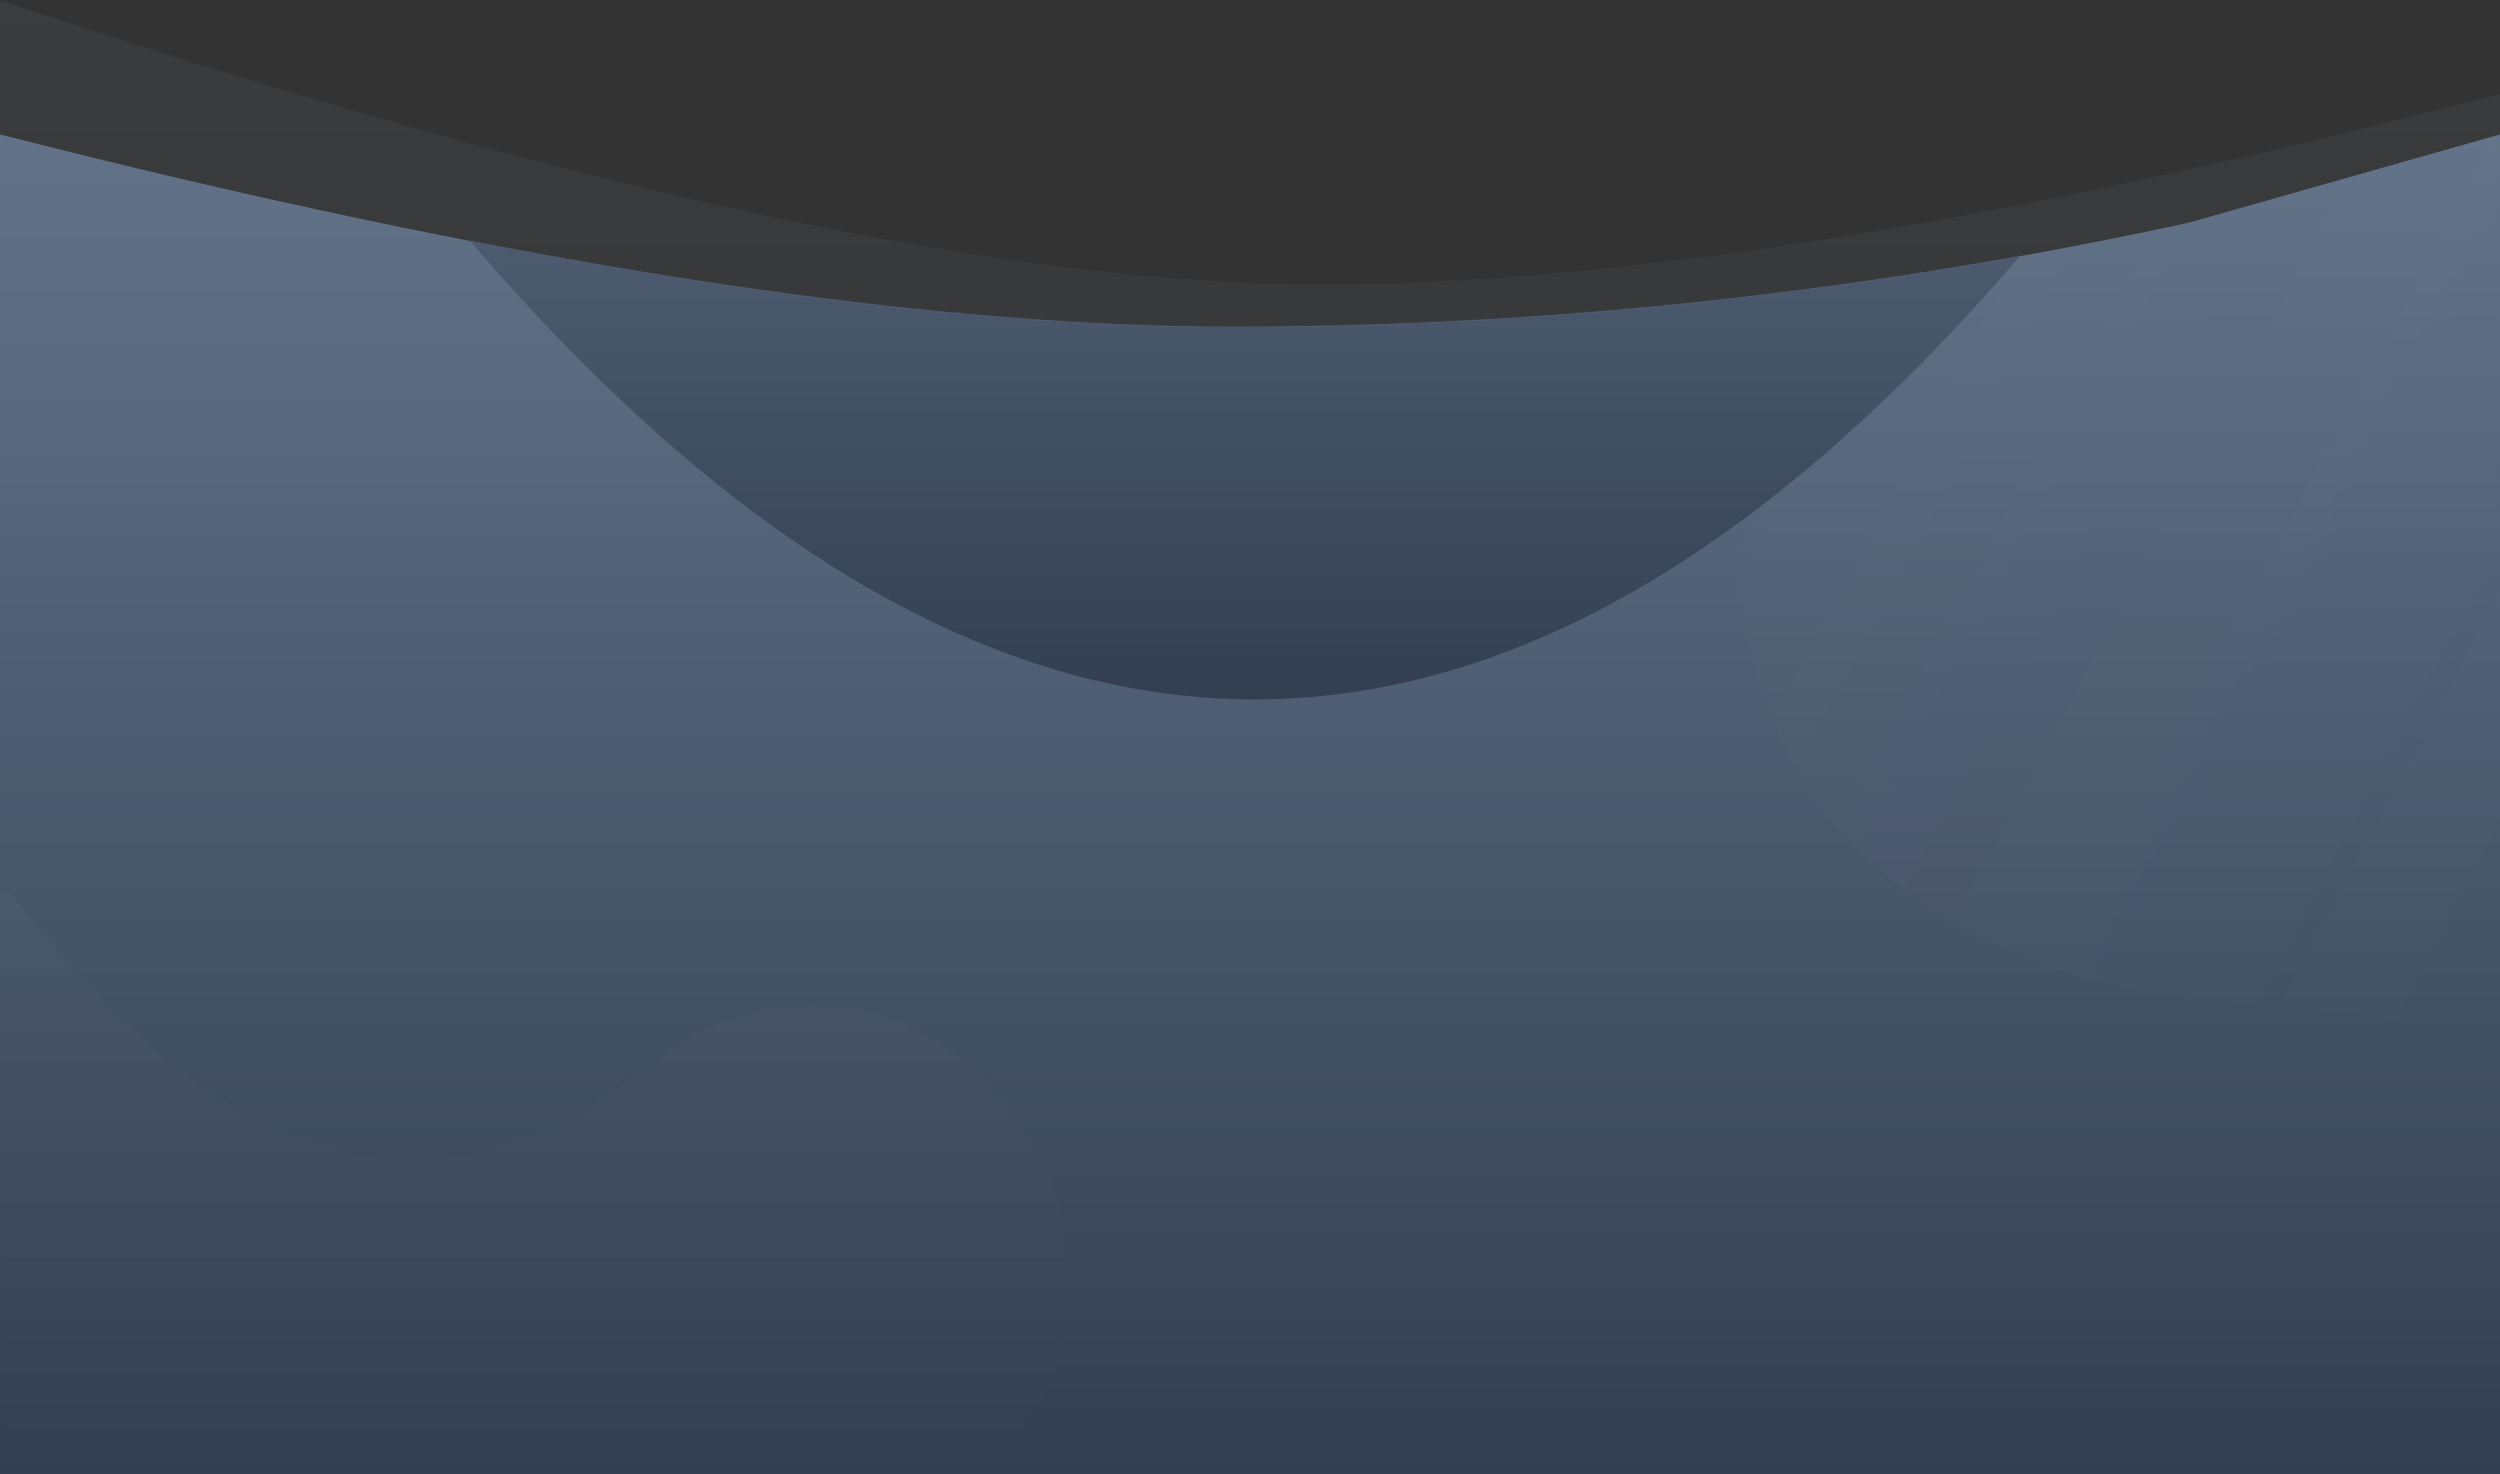 <svg xmlns="http://www.w3.org/2000/svg" xmlns:xlink="http://www.w3.org/1999/xlink" width="1920" height="1132" viewBox="0 0 1920 1132">
    <rect x="0" y="0" width="1920" height="1132" fill="#333333" stroke="none"/>
    <defs>
        <linearGradient id="a" x1="50%" x2="50%" y1="0%" y2="100%">
            <stop offset="0%" stop-color="#788997"/>
            <stop offset="100%" stop-color="#43515E"/>
        </linearGradient>
        <linearGradient id="c" x1="50%" x2="50%" y1="0%" y2="100%">
            <stop offset="0%" stop-color="#627389"/>
            <stop offset="100%" stop-color="#333F51"/>
        </linearGradient>
        <path id="b" d="M946.116 148c244.961 0 489.923-26.667 734.884-80L1920 .234V1029H0V.234C385.783 98.744 701.154 148 946.116 148z"/>
        <linearGradient id="d" x1="50%" x2="50%" y1="-7.43%" y2="100%">
            <stop offset="0%" stop-color="#FFF"/>
            <stop offset="100%" stop-opacity="0"/>
        </linearGradient>
        <linearGradient id="f" x1="10.788%" x2="71.304%" y1="22.255%" y2="68.373%">
            <stop offset="0%" stop-color="#384355"/>
            <stop offset="100%" stop-color="#FFF" stop-opacity="0"/>
        </linearGradient>
    </defs>
    <g fill="none" fill-rule="evenodd">
        <path fill="url(#a)" fill-opacity=".1" d="M241 480h1679V72.336c-406.432 105.658-726.099 153.983-959 144.976C728.099 208.306 407.766 135.97 0 .305V480h241z"/>
        <g transform="translate(0 103)">
            <mask id="e" fill="#fff">
                <use xlink:href="#b"/>
            </mask>
            <use fill="url(#c)" xlink:href="#b"/>
            <path fill="url(#d)" fill-opacity=".4" d="M9.123 583c163.488 215.264 323.588 261.17 480.3 137.72C724.49 535.544 959.56 896.076 724.49 1053.588 567.78 1158.596 291.95 1165.64-103 1074.717V583" mask="url(#e)" opacity=".27"/>
            <path fill="url(#f)" fill-opacity=".4" d="M2153.836-506c11.176 271.966-135.352 417.767-439.582 437.402-456.346 29.452-550.154 697.513 0 735.339C2264.408 704.566 2167.499 880.877 2196 1066" mask="url(#e)" opacity=".324"/>
            <path fill="url(#c)" d="M963.479 434.138C762.424 434.138 560.931 316.03 359 79.815L963.479-221l599.608 300.815c-198.684 236.215-398.553 354.323-599.608 354.323z" mask="url(#e)"/>
        </g>
    </g>
</svg>
